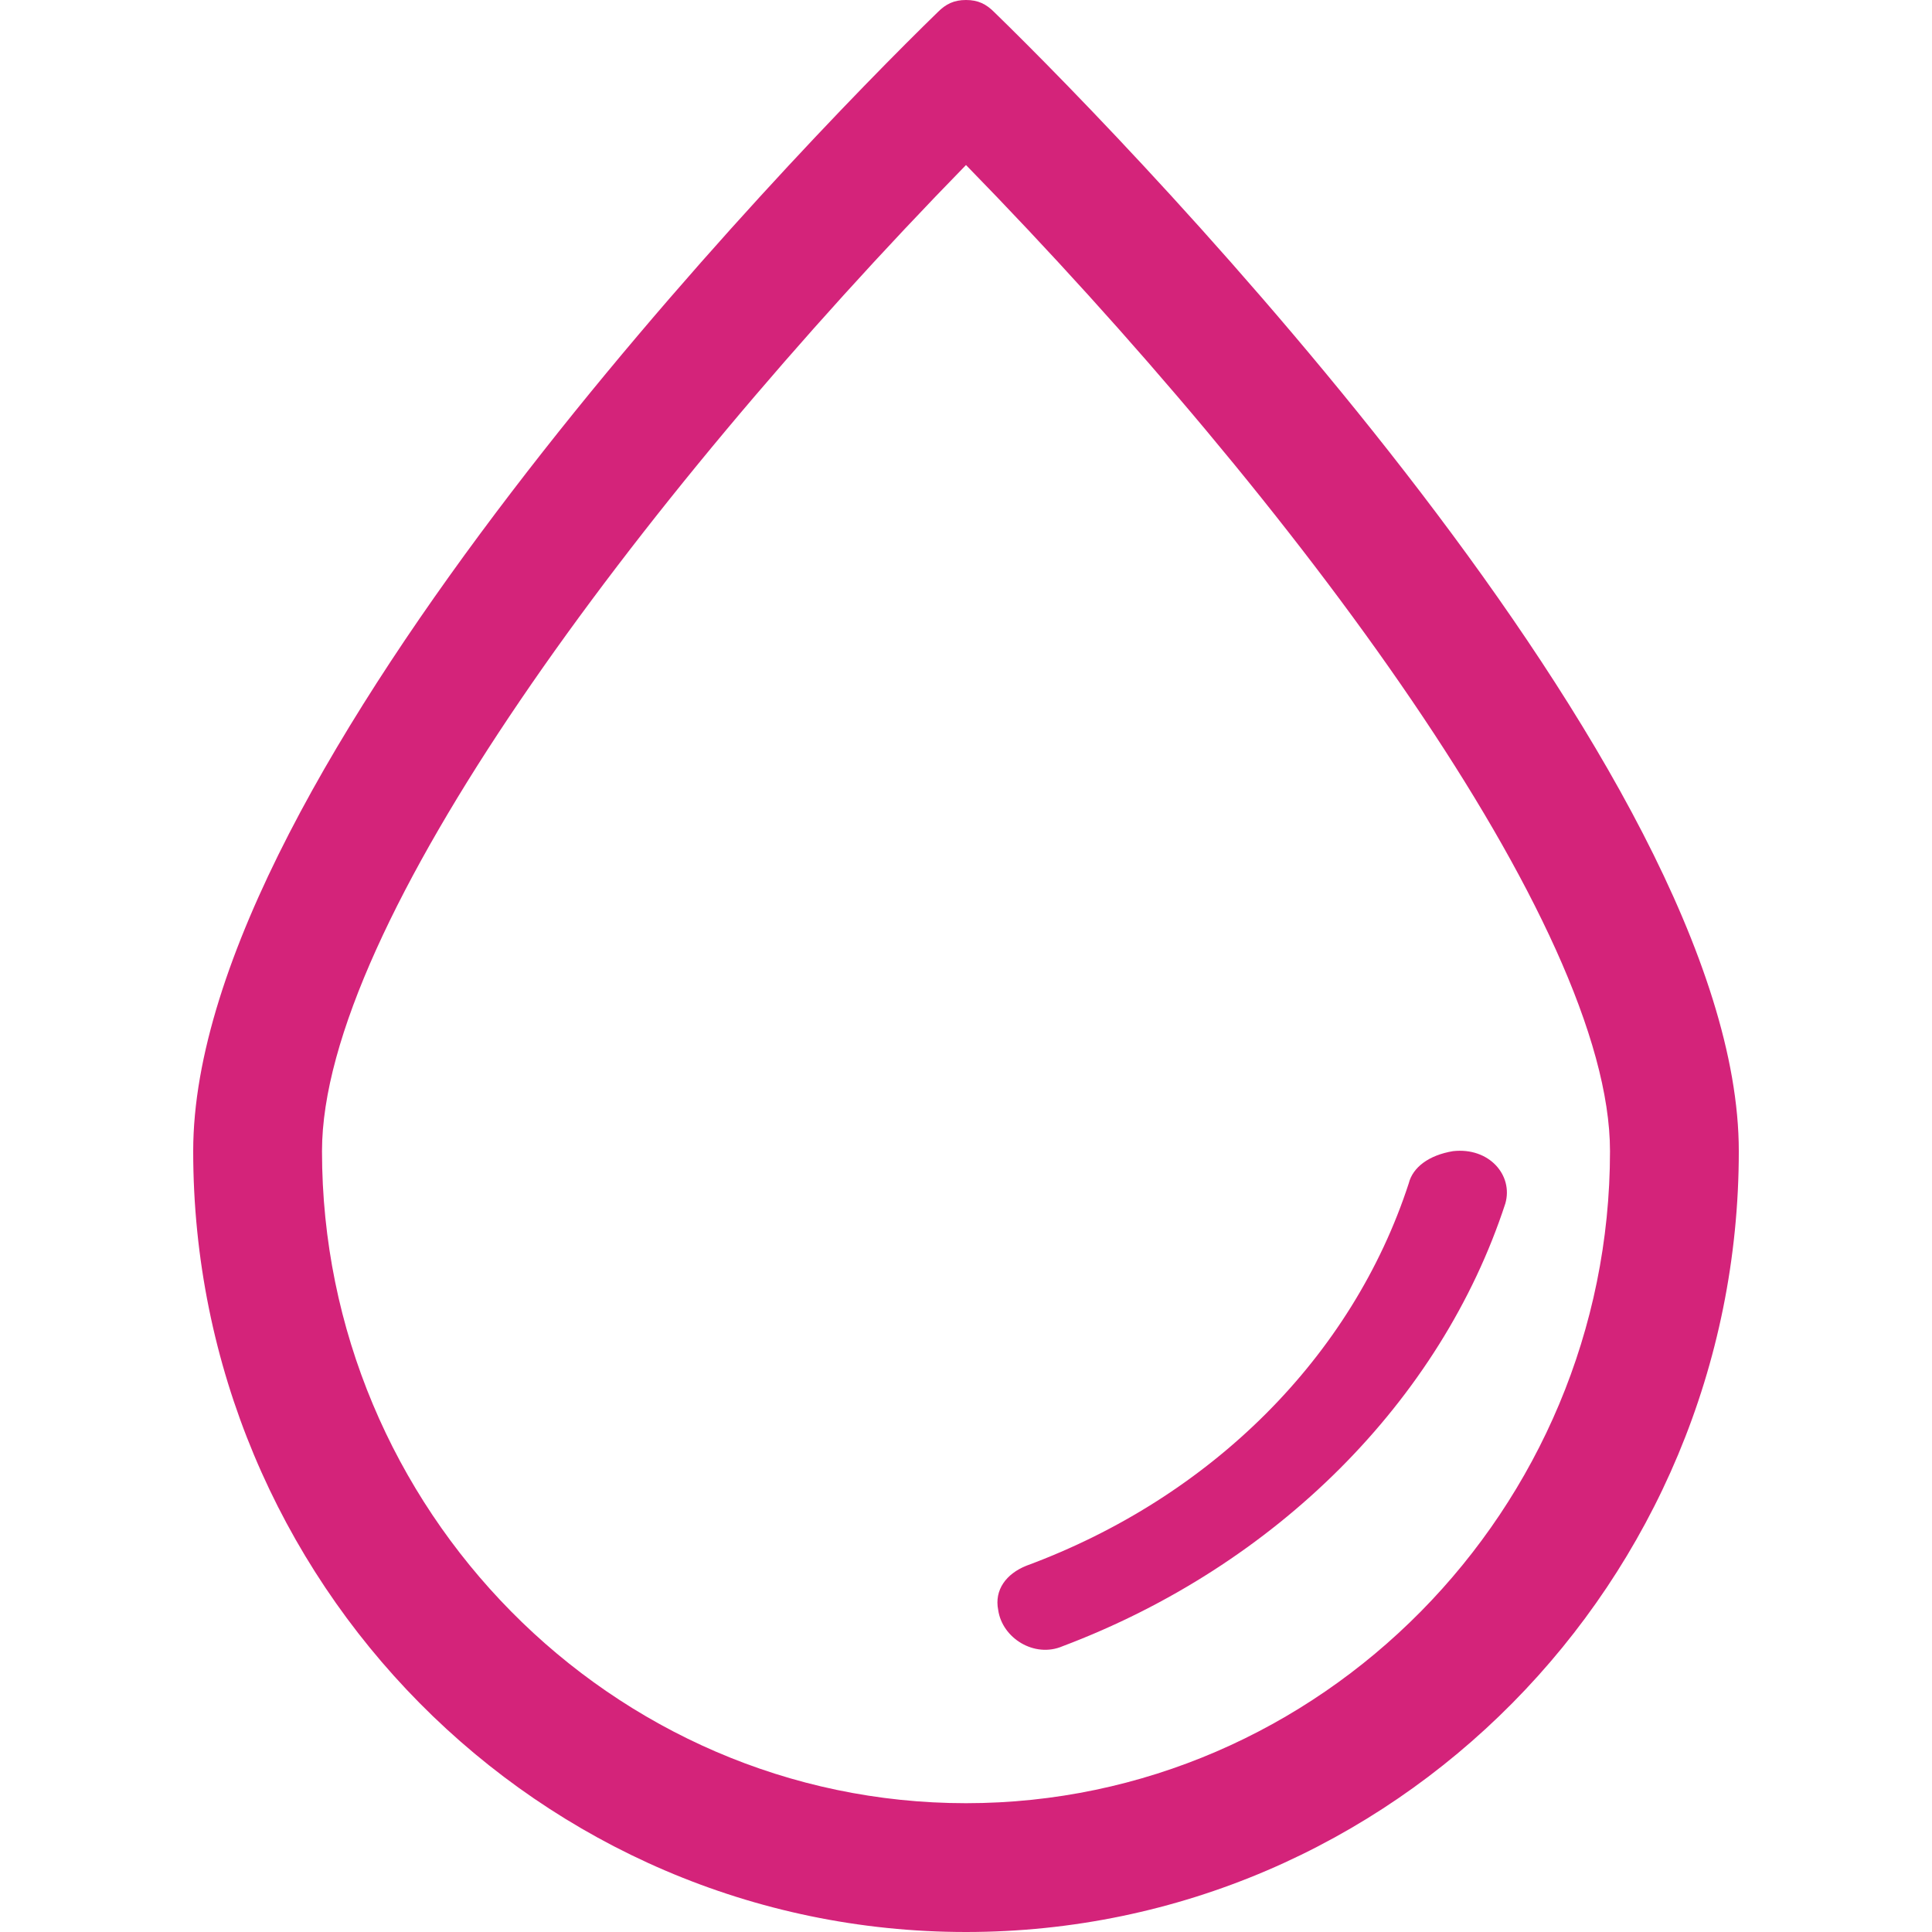 <?xml version="1.0" standalone="no"?><!DOCTYPE svg PUBLIC "-//W3C//DTD SVG 1.1//EN" "http://www.w3.org/Graphics/SVG/1.1/DTD/svg11.dtd"><svg class="icon" style="" viewBox="0 0 1024 1024" version="1.1" xmlns="http://www.w3.org/2000/svg" p-id="3567" xmlns:xlink="http://www.w3.org/1999/xlink" width="200" height="200"><defs><style type="text/css"><![CDATA[

]]></style></defs><path d="M526.933 6.4C522.667 2.133 518.4 0 512 0s-10.667 2.133-14.933 6.4C420.267 81.067 102.4 409.6 102.4 610.133 102.4 838.4 285.867 1024 512 1024s409.6-185.6 409.6-413.867C921.6 409.6 603.733 81.067 526.933 6.4zM512 955.733c-187.733 0-341.333-155.733-341.333-345.6C170.667 490.667 337.067 266.667 512 87.467c174.933 179.2 341.333 403.2 341.333 522.667C853.333 800 699.733 955.733 512 955.733zM770.133 610.133 770.133 610.133c-12.8 2.133-21.333 8.533-23.467 17.067-29.867 91.733-104.533 166.4-202.667 202.667-10.667 4.267-17.067 12.8-14.933 23.467l0 0c2.133 14.933 19.2 25.6 34.133 19.2 113.067-42.667 200.533-130.133 234.667-234.667C802.133 622.933 789.333 608 770.133 610.133z" p-id="3568" fill="#d4237a"></path></svg>
